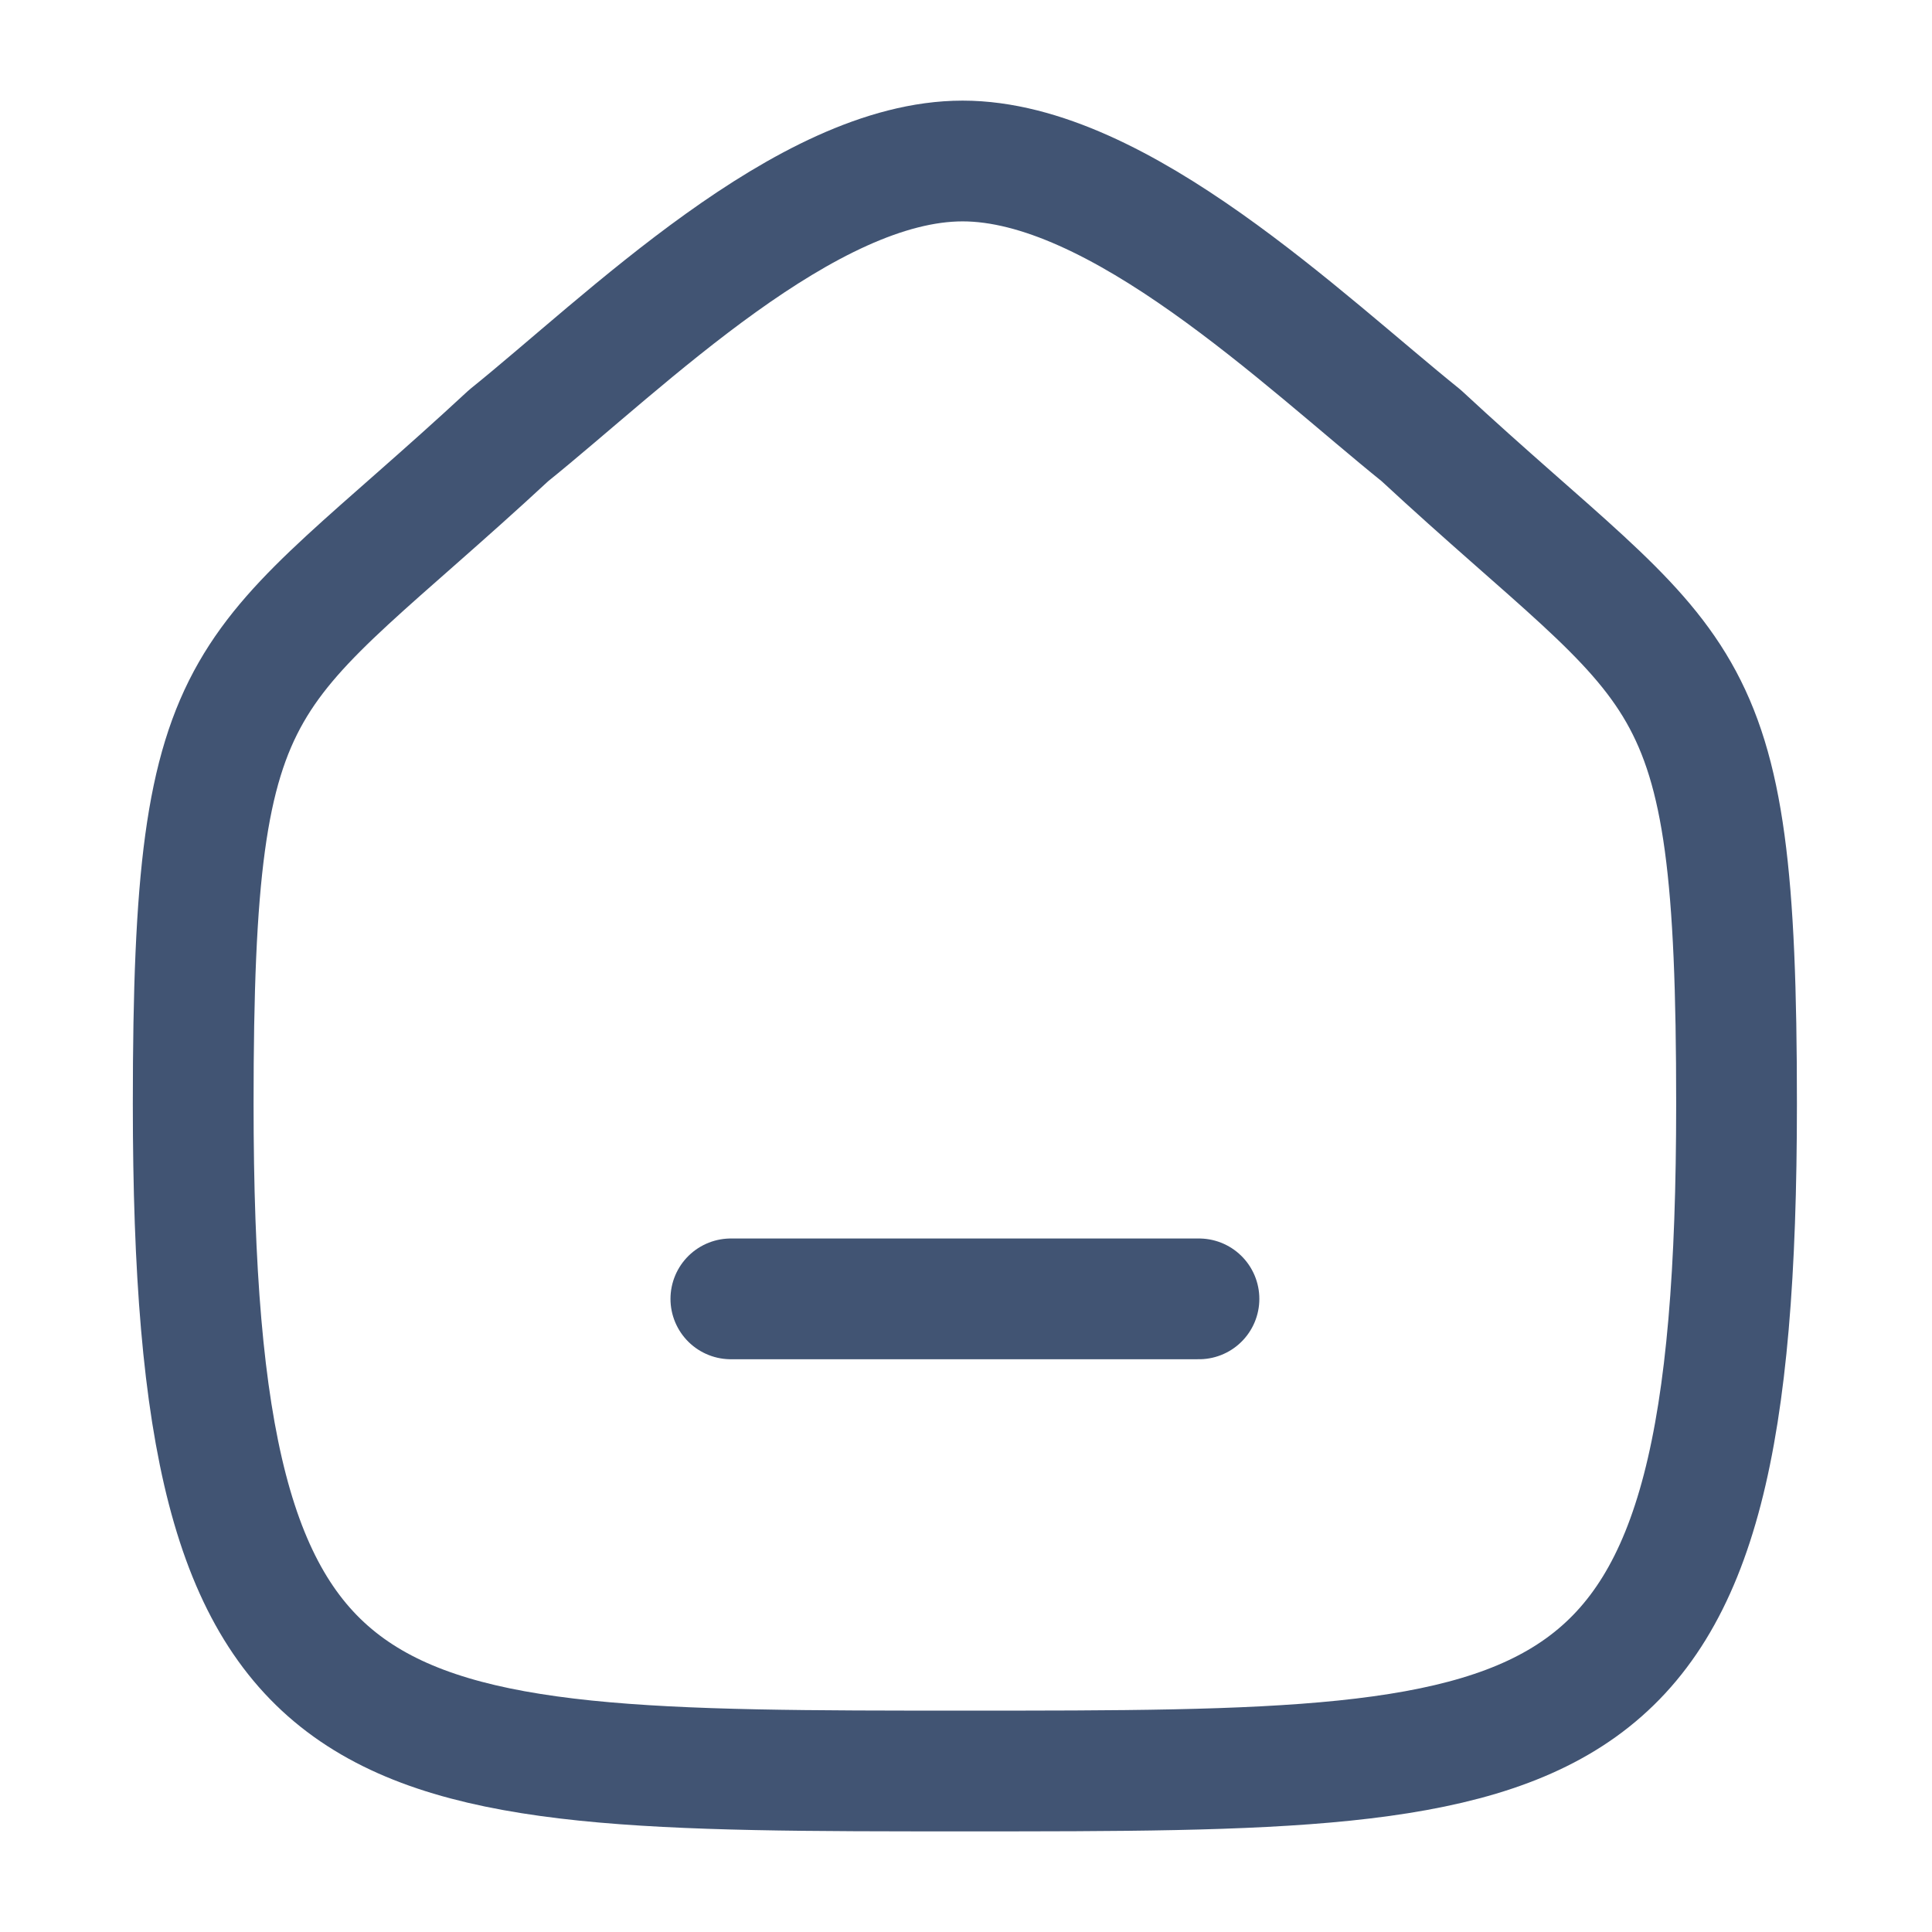 <svg width="24" height="24" viewBox="0 0 24 24" fill="none" xmlns="http://www.w3.org/2000/svg">
<path d="M9.079 16.135H14.894" stroke="#415473" stroke-width="1.5" stroke-linecap="round" stroke-linejoin="round"/>
<path fill-rule="evenodd" clip-rule="evenodd" d="M2.4 13.713C2.4 8.082 3.014 8.475 6.319 5.41C7.765 4.246 10.015 2 11.958 2C13.9 2 16.195 4.235 17.654 5.41C20.959 8.475 21.572 8.082 21.572 13.713C21.572 22 19.613 22 11.986 22C4.359 22 2.4 22 2.4 13.713Z" stroke="#415473" stroke-width="1.5" stroke-linecap="round" stroke-linejoin="round"/>
</svg>
